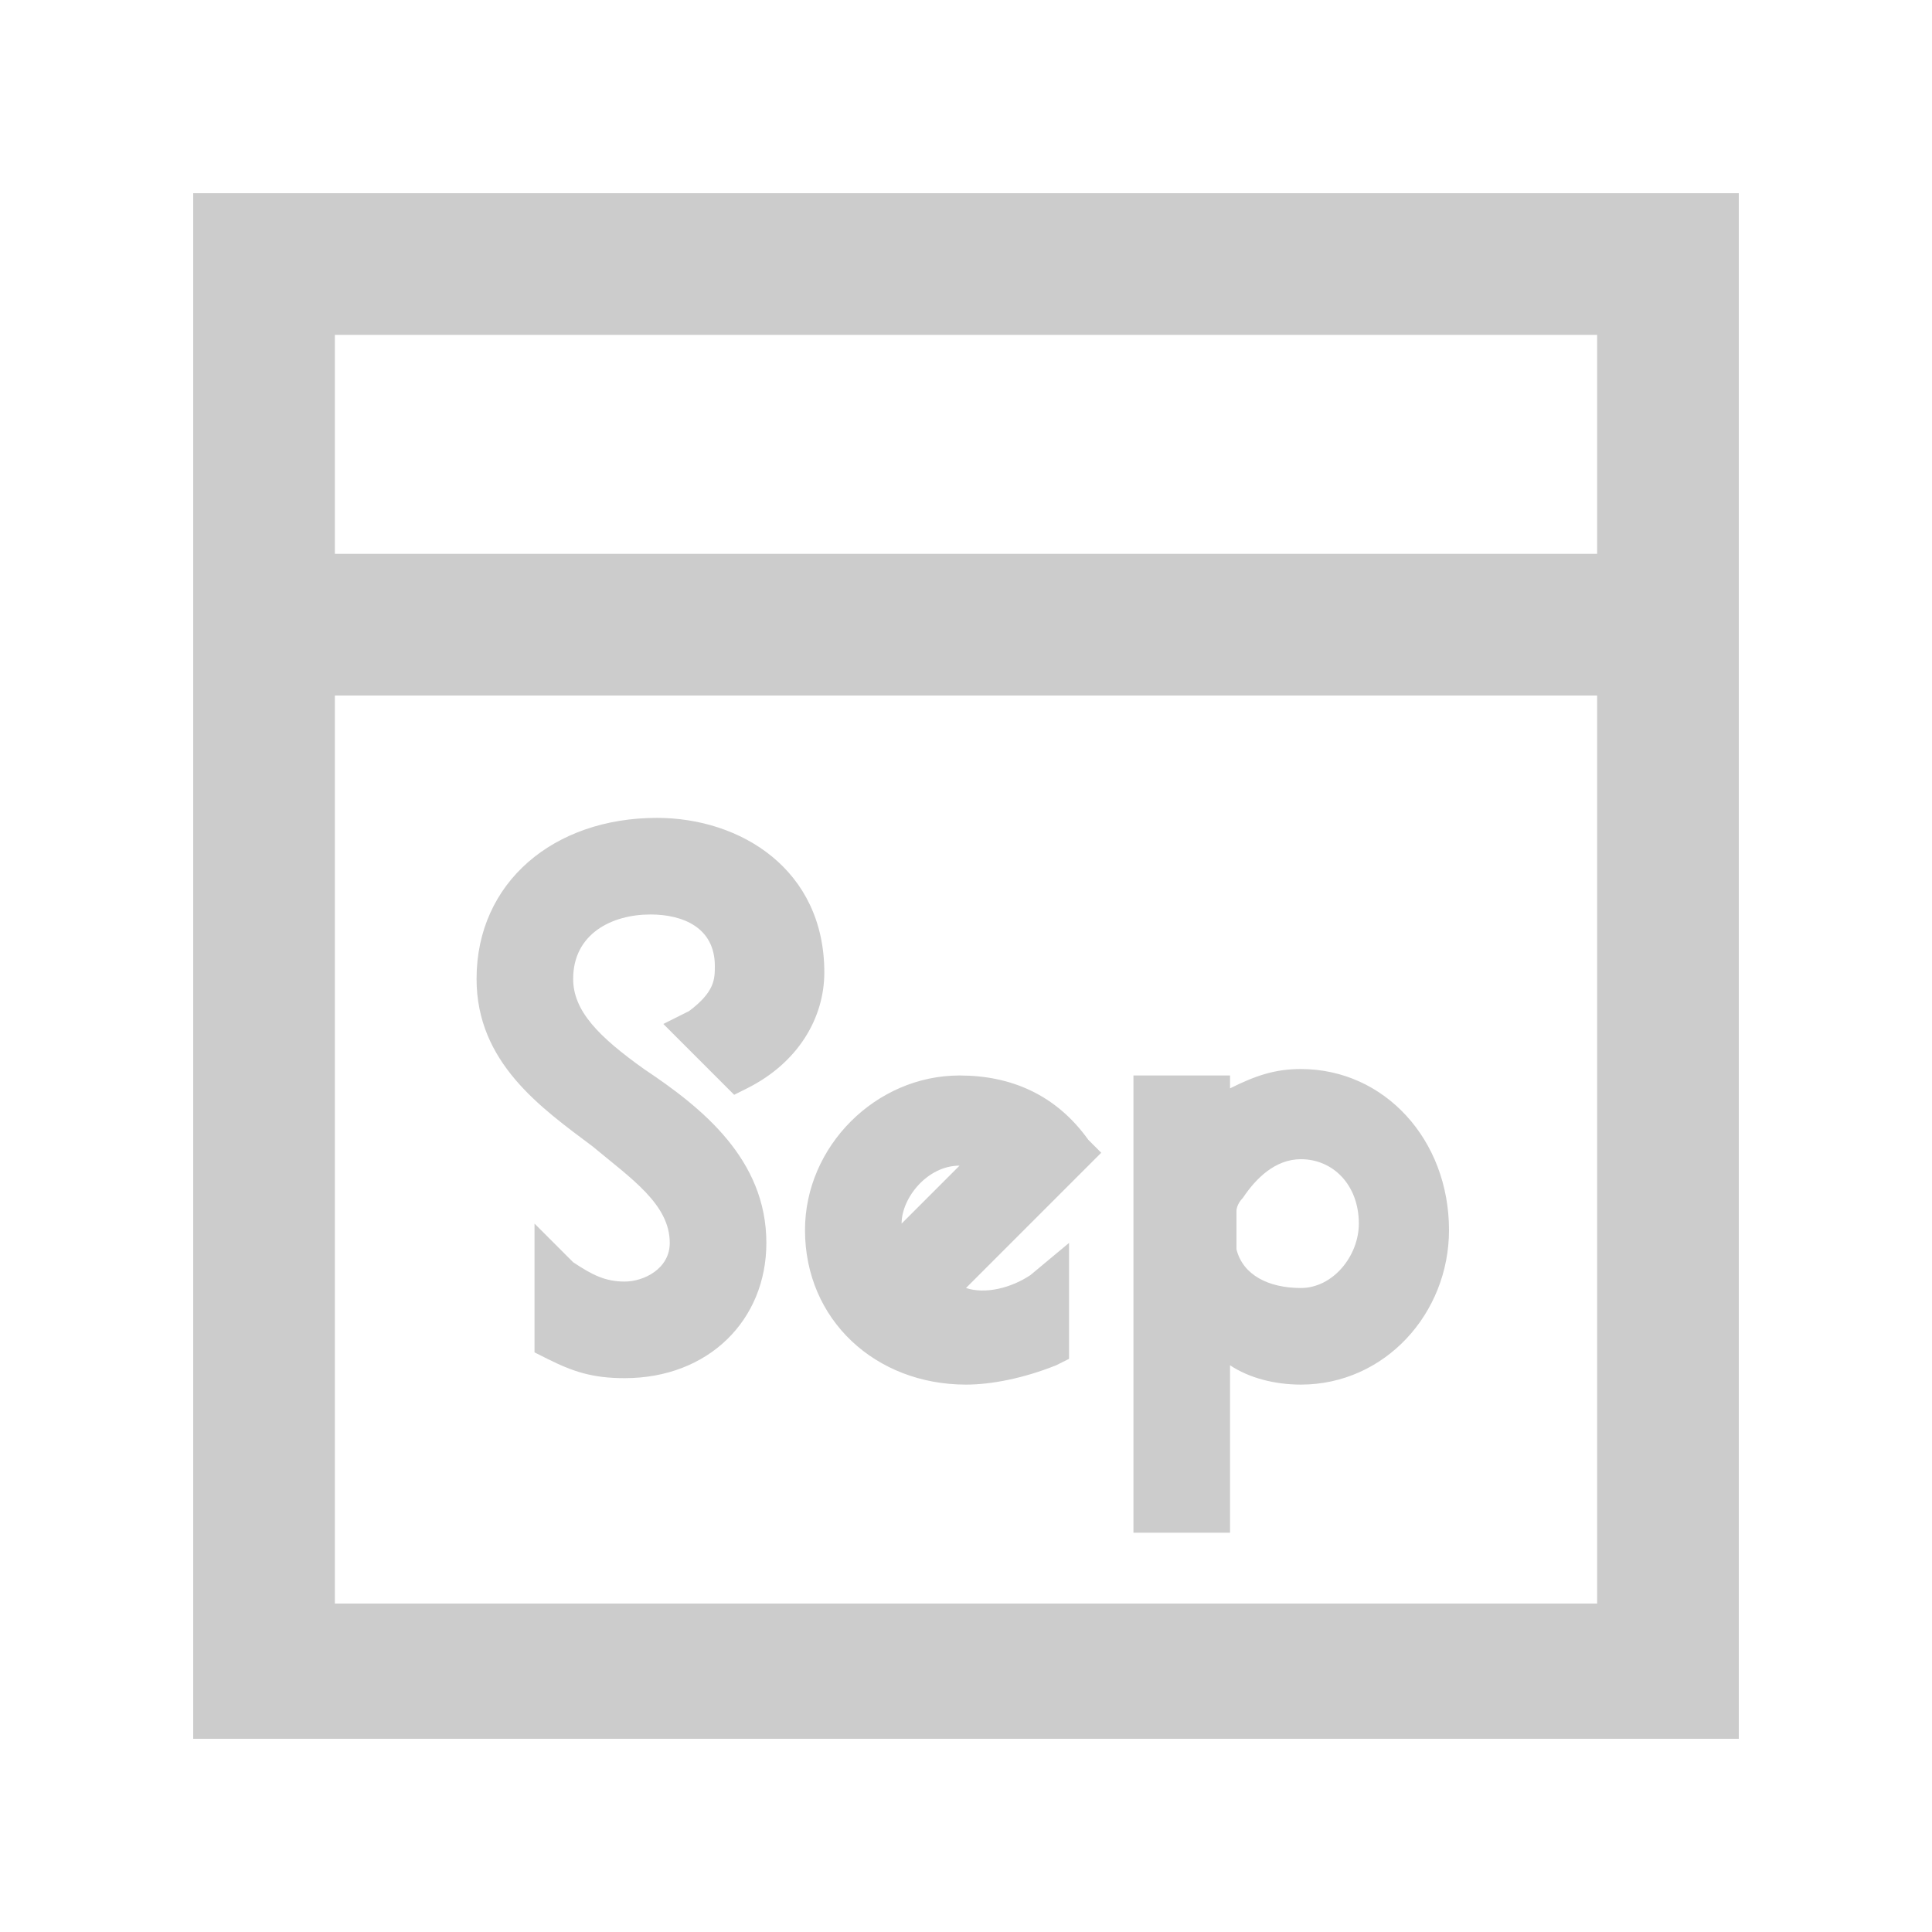 <?xml version="1.0" encoding="utf-8"?>
<!-- Generator: Adobe Illustrator 18.1.1, SVG Export Plug-In . SVG Version: 6.00 Build 0)  -->
<!DOCTYPE svg PUBLIC "-//W3C//DTD SVG 1.1//EN" "http://www.w3.org/Graphics/SVG/1.1/DTD/svg11.dtd">
<svg version="1.1" id="icons" xmlns="http://www.w3.org/2000/svg" xmlns:xlink="http://www.w3.org/1999/xlink" x="0px" y="0px"
	 viewBox="0 0 30 30" style="enable-background:new 0 0 30 30;" xml:space="preserve">
<style type="text/css">
	.st0{fill:#CCCCCC;}
</style>
<path id="icon-calendar-month_1_" class="st0" d="M3,3v24h24V3H3z M24.8,5.2v3.4H5.2V5.2H24.8z M5.2,24.8V10.8h19.6v14.1H5.2z
	 M11.1,15c0-0.6-0.5-0.8-1-0.8c-0.6,0-1.2,0.3-1.2,1c0,0.5,0.4,0.9,1.1,1.4c0.9,0.6,1.9,1.4,1.9,2.7c0,1.2-0.9,2.1-2.2,2.1
	c-0.5,0-0.8-0.1-1.2-0.3L8.3,21v-2l0.6,0.6c0.3,0.2,0.5,0.3,0.8,0.3c0.3,0,0.7-0.2,0.7-0.6c0-0.6-0.6-1-1.2-1.5
	c-0.8-0.6-1.8-1.3-1.8-2.6c0-1.5,1.2-2.5,2.8-2.5c1.3,0,2.6,0.8,2.6,2.4c0,0.7-0.4,1.4-1.2,1.8l-0.2,0.1l-1.1-1.1l0.4-0.2
	C11.1,15.4,11.1,15.2,11.1,15z M16.9,17.7c-0.5-0.7-1.2-1-2-1c-1.3,0-2.4,1.1-2.4,2.4c0,1.4,1.1,2.4,2.5,2.4c0.4,0,0.9-0.1,1.4-0.3
	l0.2-0.1v-1.8l-0.6,0.5C15.7,20,15.3,20.1,15,20l2.1-2.1L16.9,17.7z M14.9,18.1C14.9,18.1,15,18.1,14.9,18.1L14,19c0,0,0,0,0,0
	C14,18.6,14.4,18.1,14.9,18.1z M20.2,16.6c-0.4,0-0.7,0.1-1.1,0.3v-0.2h-1.5v7.1h1.5v-2.6c0.3,0.2,0.7,0.3,1.1,0.3
	c1.3,0,2.3-1.1,2.3-2.4C22.5,17.7,21.5,16.6,20.2,16.6z M19.2,19.4C19.1,19.4,19.1,19.4,19.2,19.4C19.1,19.4,19.1,19.4,19.2,19.4
	l0-0.6c0,0,0-0.1,0.1-0.2c0.2-0.3,0.5-0.6,0.9-0.6c0.5,0,0.9,0.4,0.9,1c0,0.5-0.4,1-0.9,1C19.7,20,19.3,19.8,19.2,19.4z"/>
</svg>
